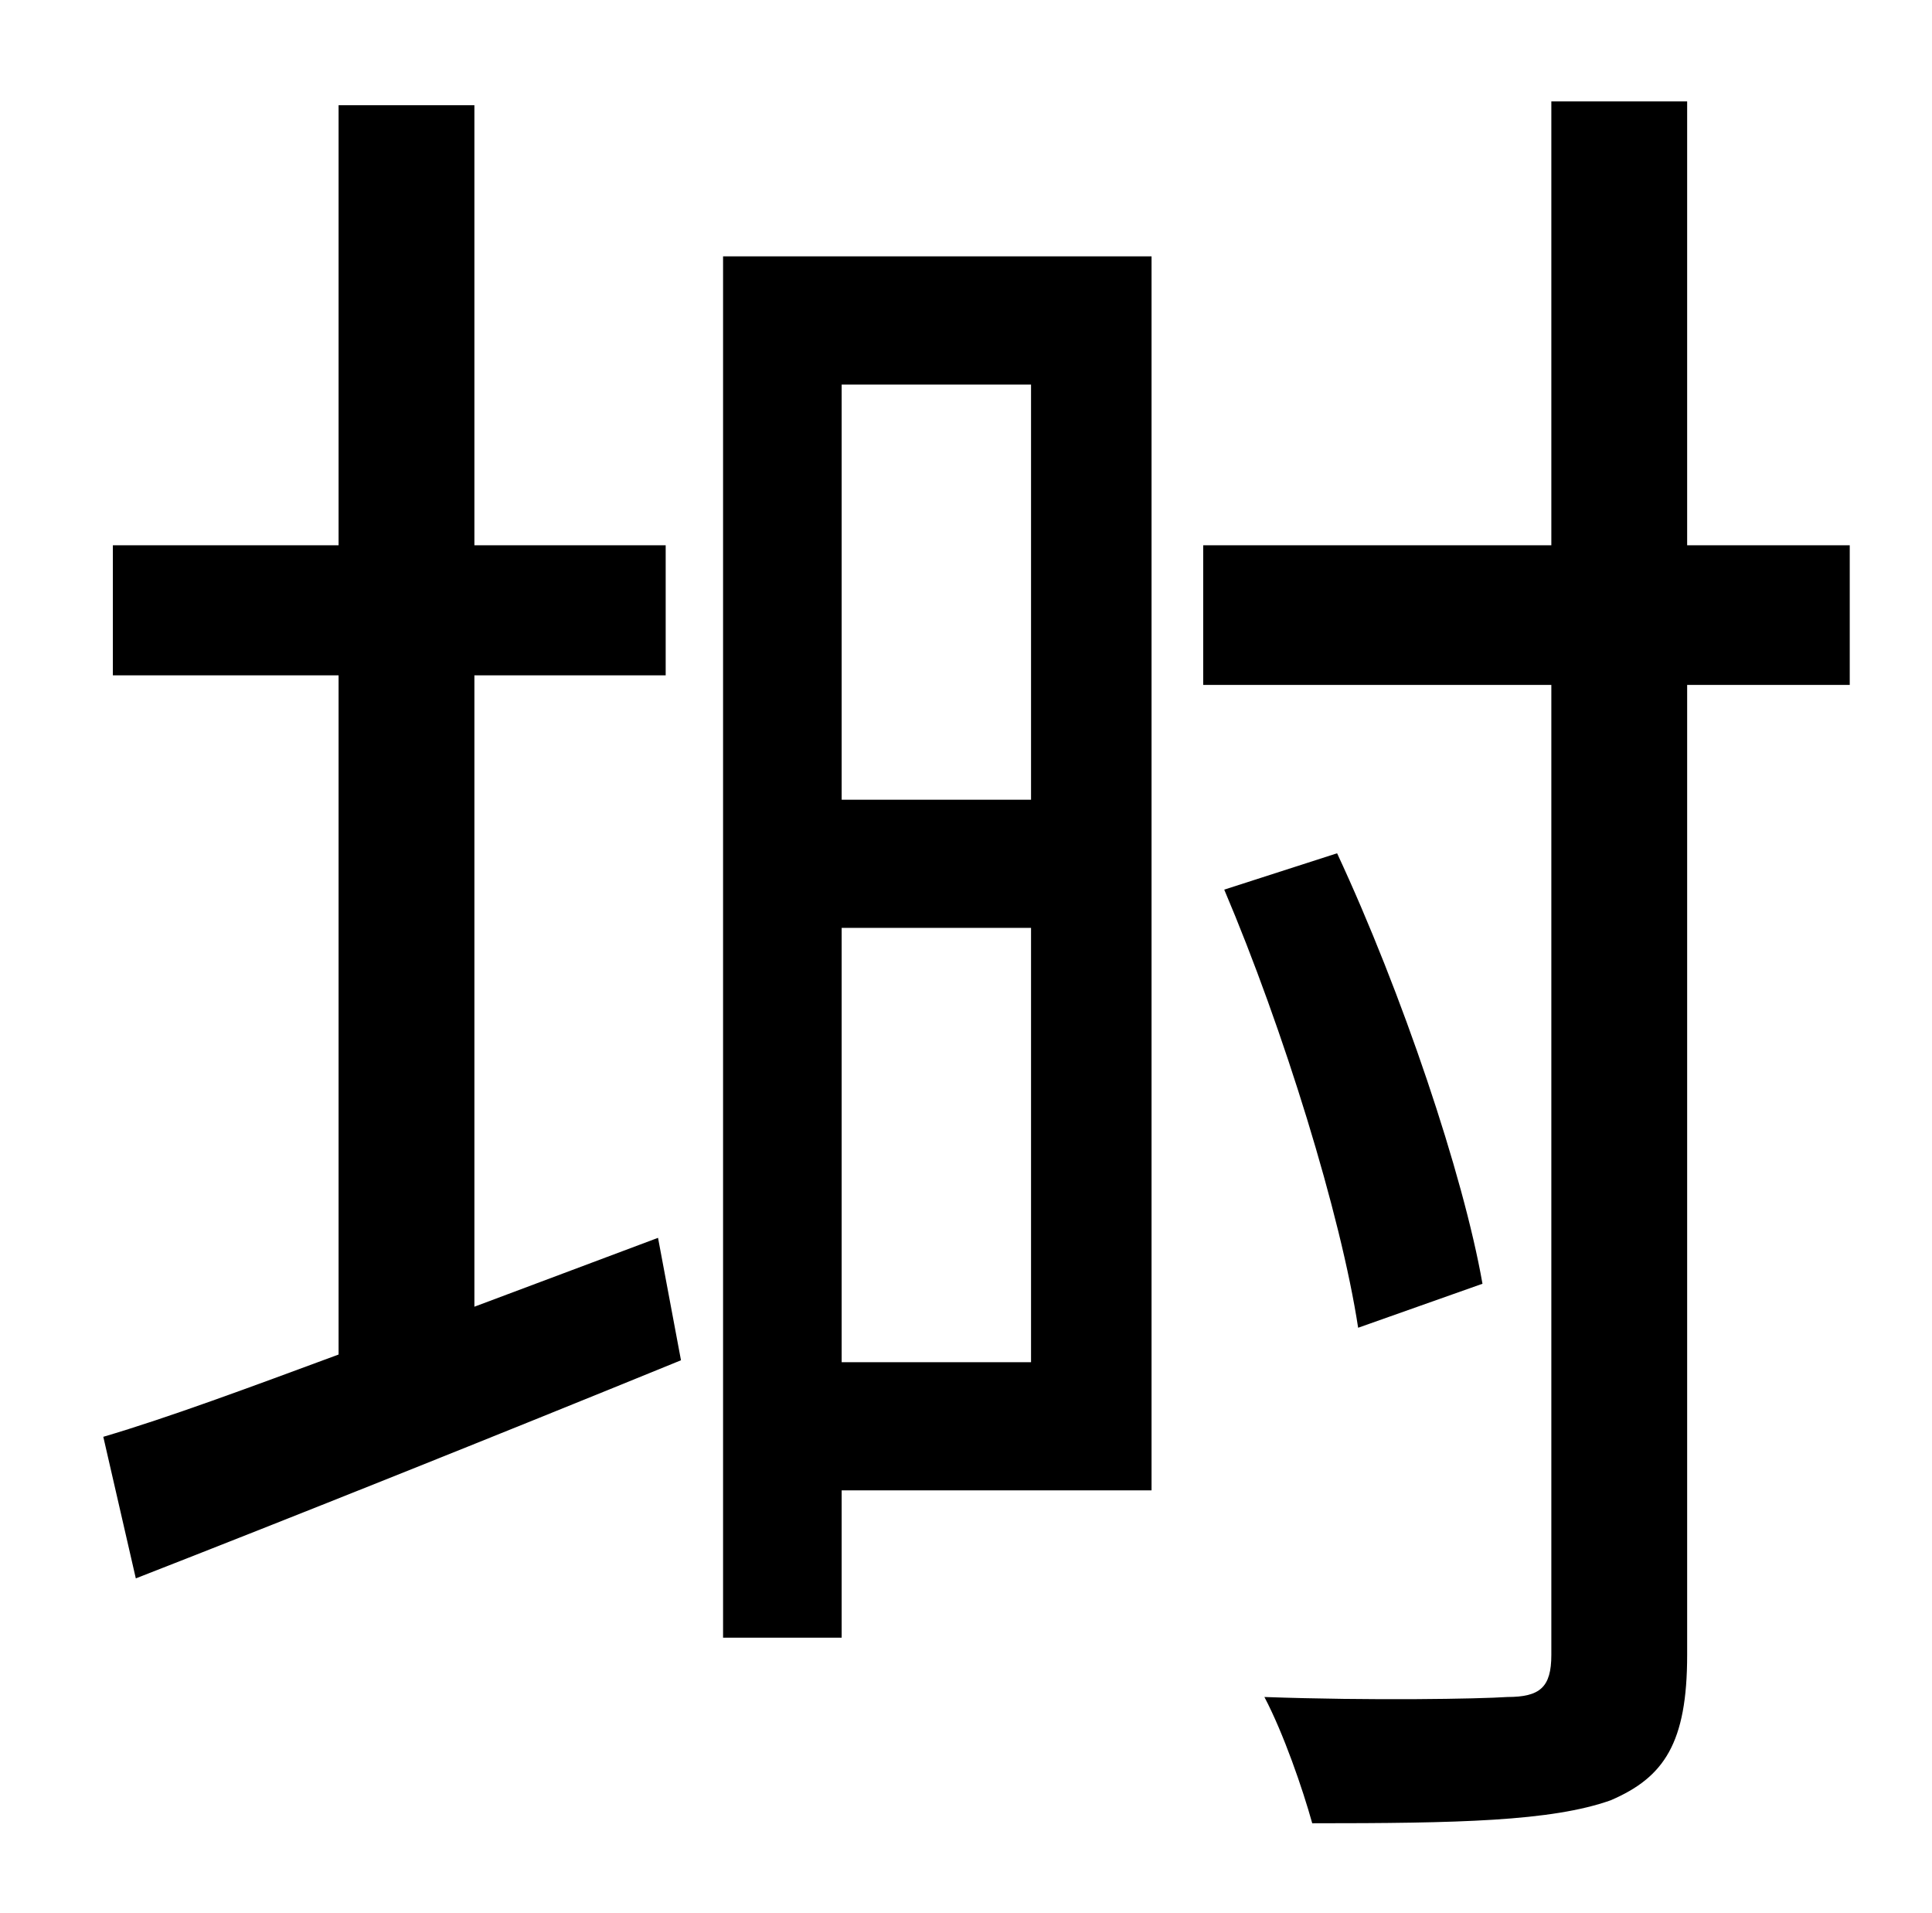 <?xml version="1.0" standalone="no"?>
<!DOCTYPE svg PUBLIC "-//W3C//DTD SVG 1.1//EN" "http://www.w3.org/Graphics/SVG/1.1/DTD/svg11.dtd" >
<svg xmlns="http://www.w3.org/2000/svg" xmlns:xlink="http://www.w3.org/1999/xlink" version="1.1" viewBox="-10 0 1010 1000">
   <path fill="currentColor"
d="M238 683l96 -36l12 64c-98 40 -203 82 -285 114l-17 -74c34 -10 77 -26 123 -43v-355h-118v-68h118v-230h71v230h100v68h-100v330zM529 201h-99v217h99v-217zM430 712h99v-227h-99v227zM592 134v645h-162v77h-62v-722h224zM957 285v73h-85v507c0 46 -12 64 -40 76
c-31 11 -80 12 -156 12c-5 -18 -15 -47 -25 -66c56 2 112 1 127 0c17 0 23 -5 23 -22v-507h-182v-73h182v-232h71v232h85zM765 671l-65 23c-9 -59 -39 -156 -70 -229l59 -19c34 73 66 168 76 225z" />
</svg>
